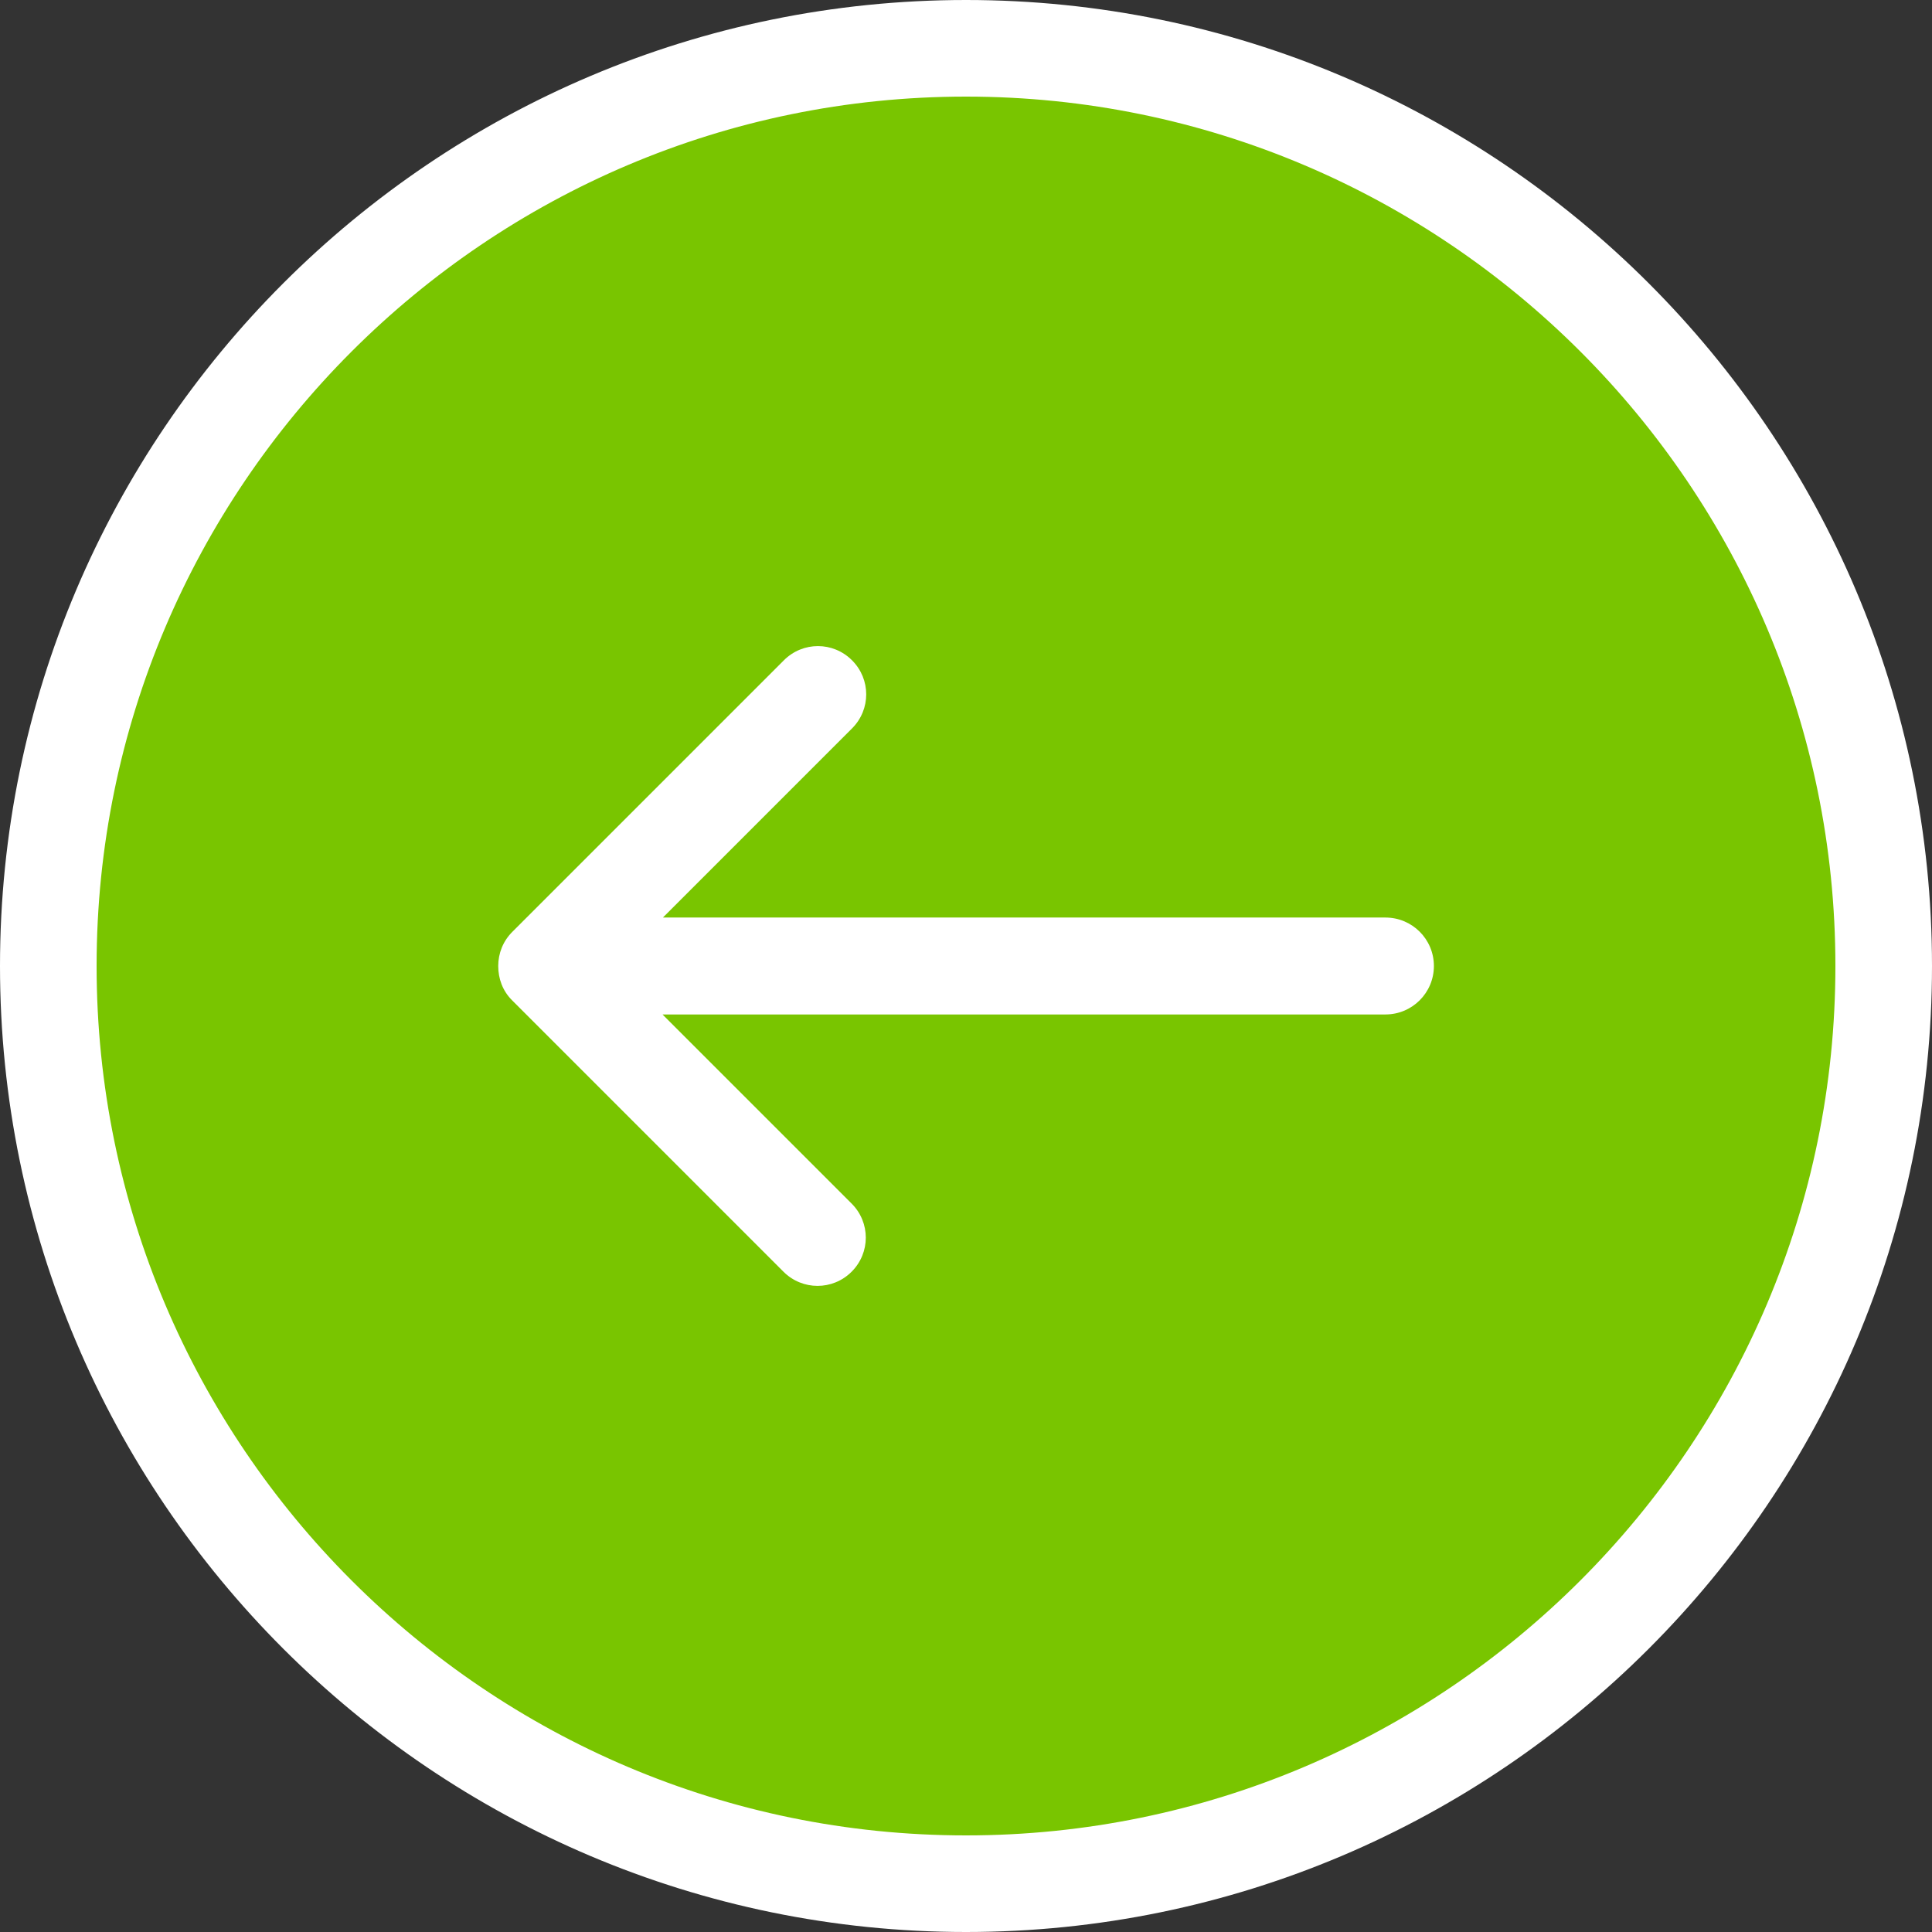 <svg width="60" height="60" viewBox="0 0 60 60" fill="none" xmlns="http://www.w3.org/2000/svg">
<rect x="0" y="0" width="60" height="60" fill="#333333" stroke="none"/>
<g clip-path="url(#clip0_4121_8205)">
<path d="M58.5 30C58.5 45.713 45.713 58.5 30 58.5C14.287 58.5 1.5 45.713 1.5 30C1.5 14.287 14.287 1.5 30 1.5C45.713 1.5 58.5 14.287 58.5 30Z" fill="#79C500" stroke="white" stroke-width="3"/>
<path d="M15.902 31.064L24.331 39.494C24.919 40.081 25.861 40.081 26.448 39.494C27.035 38.907 27.035 37.965 26.448 37.378L20.575 31.505L43.026 31.505C43.858 31.505 44.531 30.832 44.531 30C44.531 29.168 43.858 28.495 43.026 28.495L20.587 28.495L26.46 22.622C27.048 22.035 27.048 21.093 26.46 20.506C25.873 19.918 24.931 19.918 24.344 20.506L15.914 28.936C15.62 29.229 15.473 29.608 15.473 30C15.473 30.391 15.608 30.771 15.902 31.064Z" fill="white"/>
</g>
<defs>
<clipPath id="clip0_4121_8205">
<rect width="60" height="60" fill="white" transform="translate(60) rotate(90)"/>
</clipPath>
</defs>
</svg>
